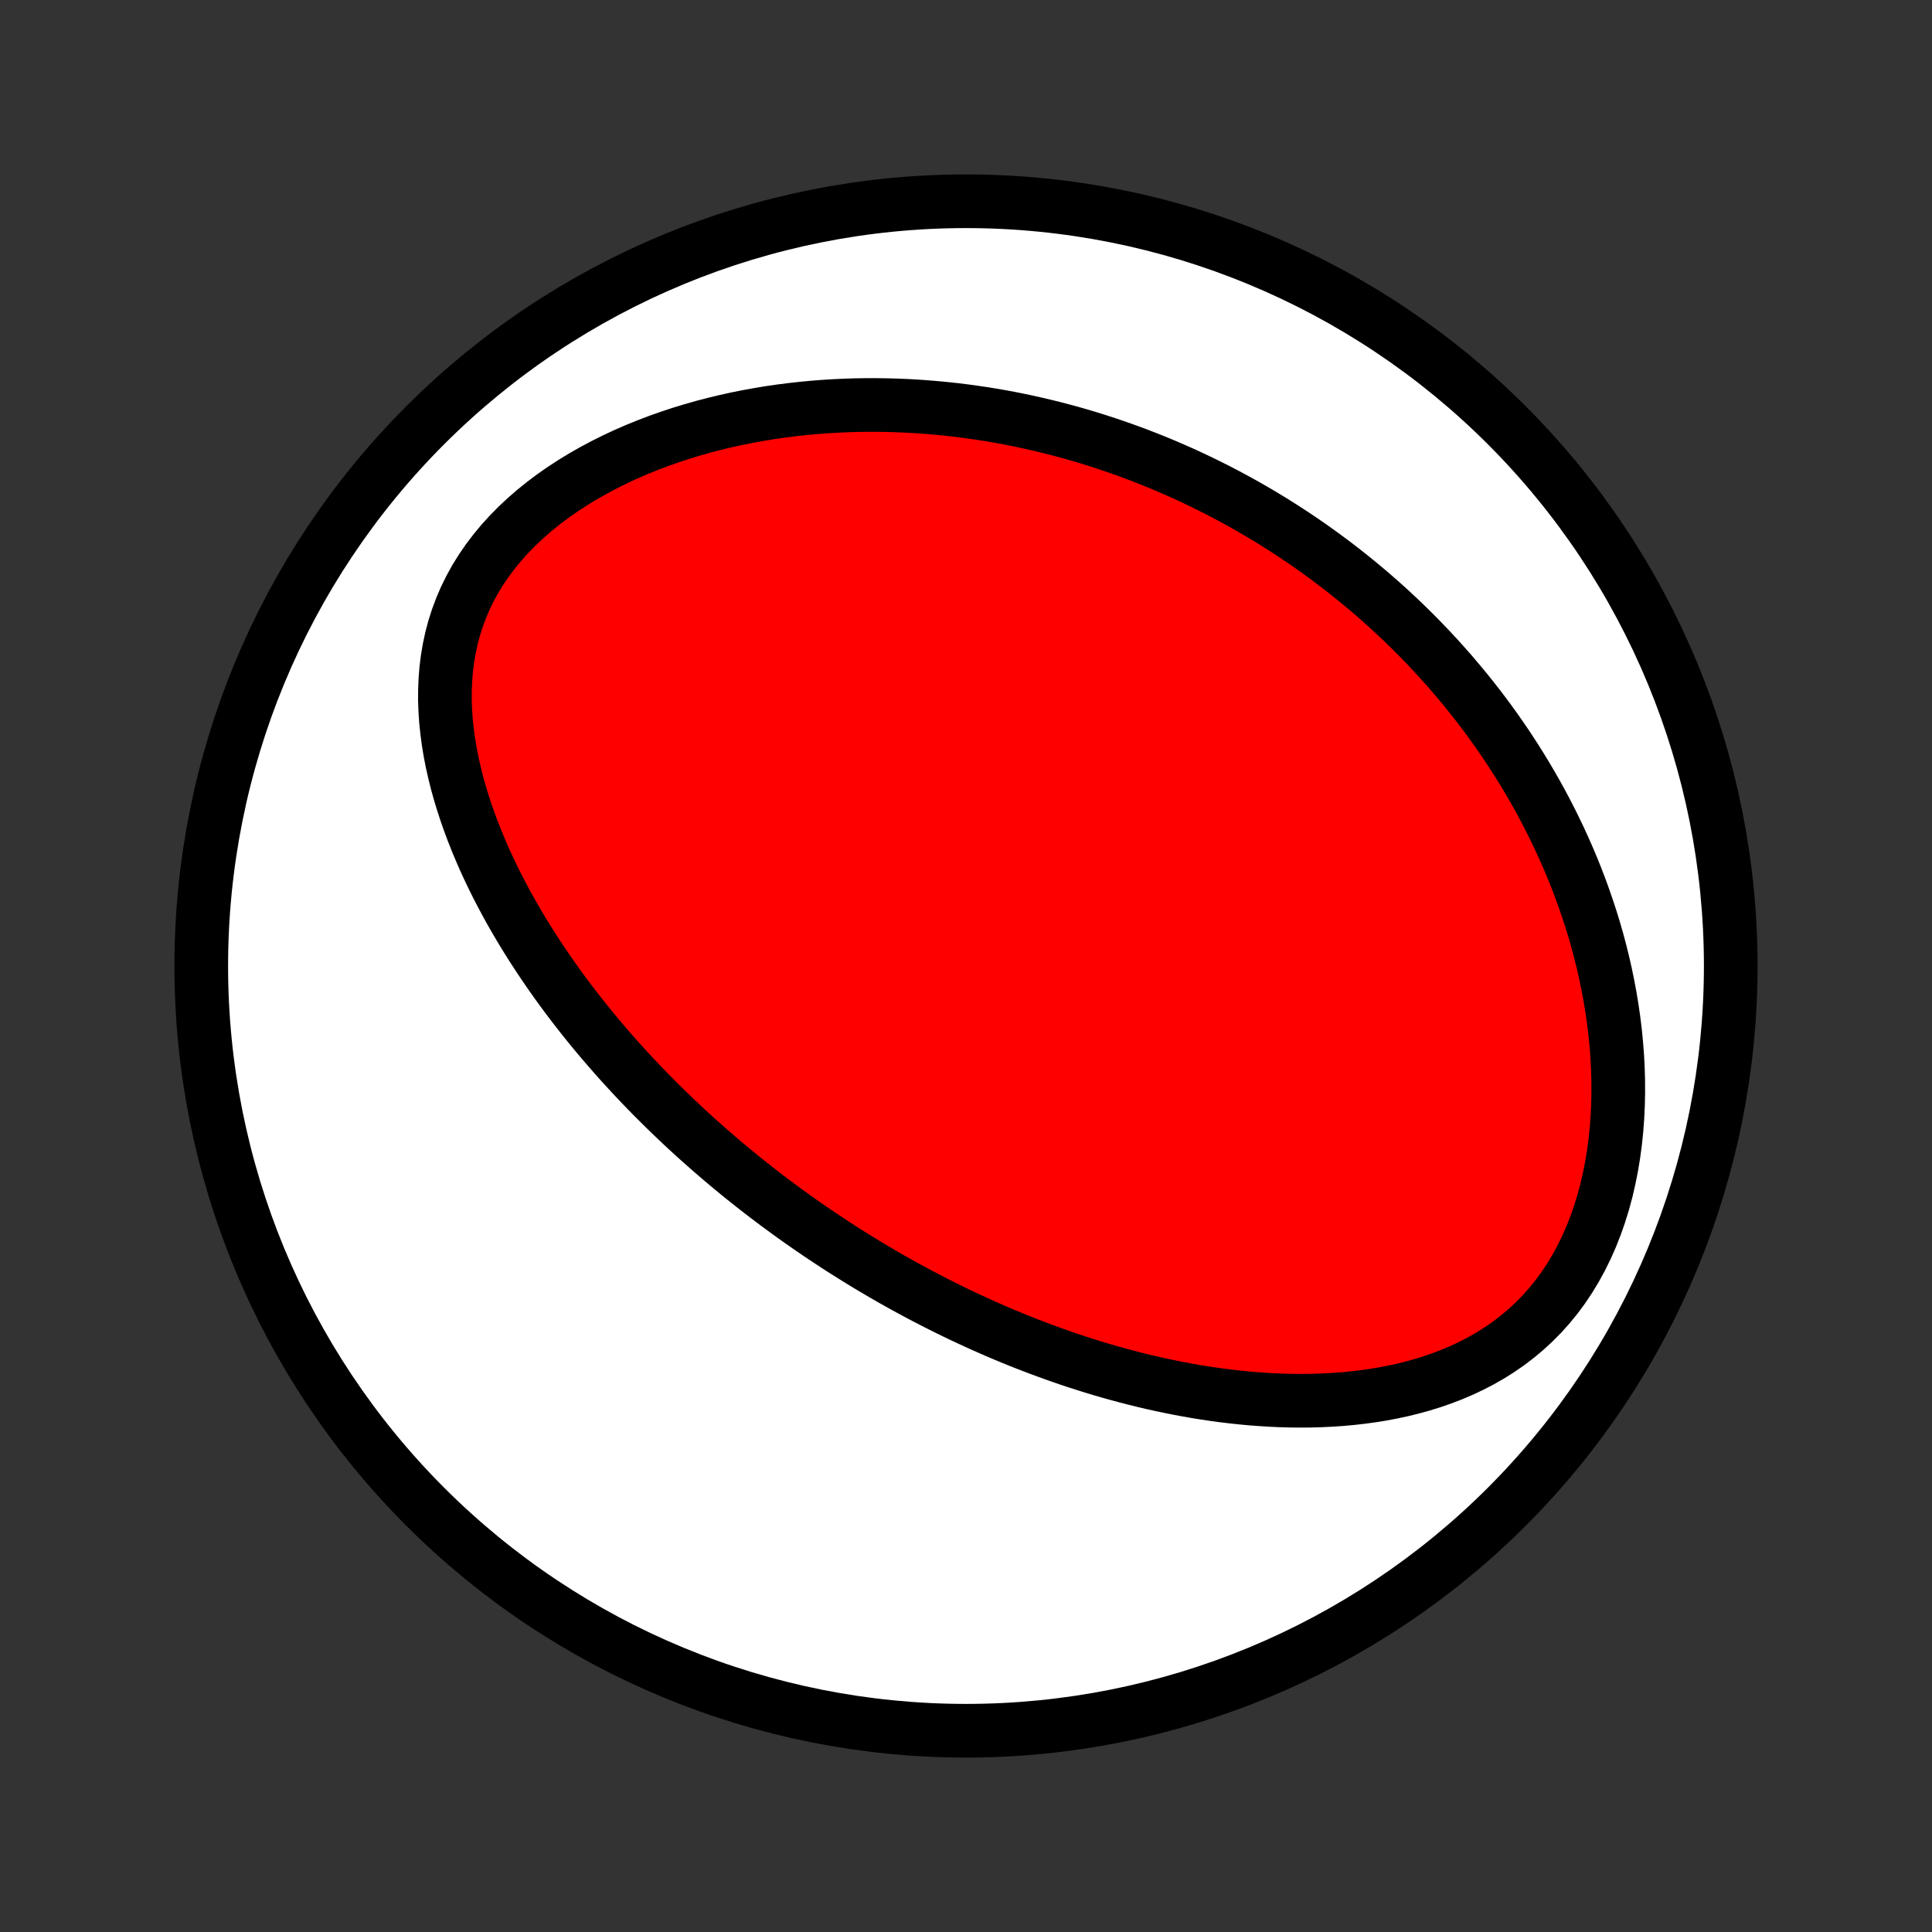 <?xml version="1.0" encoding="utf-8" standalone="no"?>
<!DOCTYPE svg PUBLIC "-//W3C//DTD SVG 1.1//EN"
  "http://www.w3.org/Graphics/SVG/1.1/DTD/svg11.dtd">
<!-- Created with matplotlib (http://matplotlib.org/) -->
<svg height="72pt" version="1.1" viewBox="0 0 72 72" width="72pt" xmlns="http://www.w3.org/2000/svg" xmlns:xlink="http://www.w3.org/1999/xlink">
 <rect x="0" y="0" width="72" height="72" fill="#333333" stroke="none"/>
 <defs>
  <style type="text/css">
*{stroke-linecap:butt;stroke-linejoin:round;}
  </style>
 </defs>
 <g id="figure_1">
  <g id="patch_1">
   <path d="
M0 72
L72 72
L72 0
L0 0
z
" style="fill:none;"/>
  </g>
  <g id="axes_1">
   <g id="PatchCollection_1">
    <defs>
     <path d="
M36 -7.5
C43.558 -7.5 50.808 -10.503 56.153 -15.848
C61.497 -21.192 64.5 -28.442 64.5 -36
C64.5 -43.558 61.497 -50.808 56.153 -56.153
C50.808 -61.497 43.558 -64.5 36 -64.5
C28.442 -64.5 21.192 -61.497 15.848 -56.153
C10.503 -50.808 7.5 -43.558 7.5 -36
C7.5 -28.442 10.503 -21.192 15.848 -15.848
C21.192 -10.503 28.442 -7.5 36 -7.5
z
" id="C0_0_a811fe30f3"/>
     <path d="
M30.692 -25.899
L30.472 -26.047
L30.253 -26.196
L30.035 -26.347
L29.818 -26.499
L29.601 -26.653
L29.385 -26.809
L29.17 -26.966
L28.955 -27.124
L28.741 -27.285
L28.528 -27.447
L28.315 -27.611
L28.103 -27.776
L27.891 -27.944
L27.679 -28.113
L27.468 -28.285
L27.258 -28.458
L27.047 -28.634
L26.837 -28.811
L26.628 -28.991
L26.419 -29.173
L26.21 -29.357
L26.001 -29.543
L25.793 -29.732
L25.584 -29.923
L25.377 -30.117
L25.169 -30.314
L24.962 -30.512
L24.755 -30.714
L24.548 -30.919
L24.341 -31.126
L24.135 -31.336
L23.929 -31.549
L23.723 -31.765
L23.518 -31.984
L23.313 -32.207
L23.108 -32.432
L22.904 -32.661
L22.701 -32.894
L22.498 -33.129
L22.295 -33.369
L22.093 -33.611
L21.892 -33.858
L21.692 -34.108
L21.492 -34.363
L21.294 -34.621
L21.096 -34.883
L20.9 -35.149
L20.705 -35.419
L20.512 -35.693
L20.32 -35.972
L20.129 -36.255
L19.941 -36.542
L19.754 -36.833
L19.57 -37.129
L19.388 -37.429
L19.209 -37.734
L19.032 -38.043
L18.859 -38.357
L18.689 -38.676
L18.522 -38.998
L18.36 -39.326
L18.201 -39.658
L18.047 -39.994
L17.899 -40.335
L17.755 -40.68
L17.617 -41.03
L17.486 -41.383
L17.361 -41.741
L17.243 -42.103
L17.132 -42.468
L17.03 -42.837
L16.937 -43.21
L16.852 -43.585
L16.778 -43.964
L16.715 -44.346
L16.663 -44.729
L16.622 -45.115
L16.595 -45.502
L16.581 -45.891
L16.582 -46.28
L16.598 -46.669
L16.629 -47.058
L16.677 -47.446
L16.743 -47.833
L16.826 -48.217
L16.927 -48.598
L17.048 -48.976
L17.187 -49.349
L17.346 -49.718
L17.524 -50.08
L17.721 -50.437
L17.937 -50.785
L18.172 -51.127
L18.424 -51.459
L18.693 -51.784
L18.978 -52.098
L19.279 -52.403
L19.593 -52.698
L19.922 -52.983
L20.262 -53.257
L20.614 -53.521
L20.976 -53.773
L21.347 -54.015
L21.726 -54.246
L22.113 -54.466
L22.506 -54.675
L22.904 -54.874
L23.307 -55.062
L23.714 -55.239
L24.124 -55.406
L24.537 -55.563
L24.952 -55.71
L25.368 -55.848
L25.785 -55.975
L26.202 -56.094
L26.619 -56.203
L27.036 -56.303
L27.452 -56.395
L27.866 -56.478
L28.28 -56.553
L28.691 -56.621
L29.1 -56.68
L29.507 -56.732
L29.912 -56.777
L30.314 -56.815
L30.713 -56.846
L31.109 -56.87
L31.503 -56.889
L31.893 -56.901
L32.279 -56.907
L32.663 -56.907
L33.043 -56.902
L33.419 -56.891
L33.792 -56.876
L34.162 -56.855
L34.528 -56.829
L34.89 -56.799
L35.249 -56.764
L35.605 -56.725
L35.957 -56.682
L36.305 -56.634
L36.65 -56.583
L36.991 -56.528
L37.329 -56.469
L37.664 -56.406
L37.995 -56.34
L38.323 -56.27
L38.648 -56.197
L38.969 -56.121
L39.287 -56.042
L39.602 -55.96
L39.914 -55.875
L40.224 -55.787
L40.53 -55.696
L40.833 -55.602
L41.133 -55.505
L41.431 -55.406
L41.726 -55.304
L42.018 -55.2
L42.308 -55.093
L42.595 -54.983
L42.88 -54.871
L43.162 -54.757
L43.442 -54.64
L43.719 -54.52
L43.995 -54.399
L44.268 -54.275
L44.539 -54.148
L44.808 -54.019
L45.075 -53.888
L45.339 -53.755
L45.602 -53.619
L45.863 -53.48
L46.122 -53.34
L46.38 -53.197
L46.635 -53.051
L46.889 -52.904
L47.141 -52.753
L47.392 -52.601
L47.641 -52.446
L47.888 -52.288
L48.134 -52.128
L48.379 -51.965
L48.622 -51.8
L48.864 -51.632
L49.104 -51.461
L49.343 -51.288
L49.58 -51.112
L49.817 -50.934
L50.052 -50.752
L50.285 -50.568
L50.518 -50.38
L50.749 -50.19
L50.98 -49.997
L51.208 -49.8
L51.436 -49.601
L51.663 -49.398
L51.888 -49.192
L52.112 -48.983
L52.335 -48.77
L52.557 -48.553
L52.778 -48.334
L52.997 -48.11
L53.215 -47.883
L53.432 -47.652
L53.648 -47.417
L53.862 -47.179
L54.075 -46.936
L54.286 -46.689
L54.497 -46.438
L54.705 -46.183
L54.912 -45.923
L55.118 -45.659
L55.322 -45.39
L55.524 -45.117
L55.724 -44.839
L55.922 -44.556
L56.119 -44.269
L56.313 -43.976
L56.505 -43.678
L56.695 -43.375
L56.882 -43.067
L57.067 -42.753
L57.249 -42.434
L57.428 -42.11
L57.604 -41.78
L57.777 -41.444
L57.946 -41.103
L58.112 -40.756
L58.274 -40.404
L58.432 -40.045
L58.586 -39.681
L58.735 -39.311
L58.88 -38.935
L59.019 -38.553
L59.153 -38.165
L59.282 -37.772
L59.405 -37.373
L59.522 -36.968
L59.632 -36.558
L59.735 -36.142
L59.831 -35.721
L59.919 -35.295
L60 -34.864
L60.072 -34.428
L60.135 -33.989
L60.19 -33.545
L60.234 -33.097
L60.269 -32.646
L60.293 -32.192
L60.306 -31.736
L60.308 -31.278
L60.298 -30.819
L60.276 -30.359
L60.242 -29.899
L60.194 -29.44
L60.133 -28.983
L60.058 -28.529
L59.968 -28.078
L59.865 -27.631
L59.746 -27.191
L59.612 -26.757
L59.463 -26.331
L59.299 -25.913
L59.119 -25.506
L58.924 -25.11
L58.714 -24.726
L58.489 -24.355
L58.25 -23.997
L57.996 -23.655
L57.729 -23.328
L57.449 -23.016
L57.157 -22.721
L56.853 -22.442
L56.539 -22.179
L56.215 -21.932
L55.882 -21.702
L55.541 -21.487
L55.193 -21.288
L54.839 -21.104
L54.48 -20.935
L54.115 -20.779
L53.747 -20.638
L53.375 -20.509
L53.001 -20.393
L52.625 -20.289
L52.247 -20.197
L51.868 -20.115
L51.489 -20.044
L51.109 -19.983
L50.73 -19.932
L50.352 -19.889
L49.975 -19.855
L49.599 -19.83
L49.225 -19.812
L48.852 -19.801
L48.482 -19.798
L48.114 -19.801
L47.748 -19.811
L47.385 -19.827
L47.025 -19.849
L46.667 -19.875
L46.312 -19.908
L45.961 -19.945
L45.612 -19.987
L45.267 -20.033
L44.924 -20.084
L44.586 -20.138
L44.25 -20.197
L43.917 -20.259
L43.588 -20.325
L43.262 -20.393
L42.94 -20.465
L42.621 -20.54
L42.305 -20.618
L41.992 -20.699
L41.682 -20.782
L41.376 -20.867
L41.073 -20.955
L40.773 -21.045
L40.475 -21.138
L40.181 -21.232
L39.89 -21.328
L39.602 -21.427
L39.317 -21.527
L39.034 -21.629
L38.755 -21.732
L38.478 -21.837
L38.203 -21.944
L37.931 -22.052
L37.662 -22.162
L37.395 -22.273
L37.131 -22.386
L36.869 -22.5
L36.609 -22.615
L36.352 -22.732
L36.096 -22.85
L35.843 -22.969
L35.592 -23.089
L35.343 -23.211
L35.096 -23.334
L34.85 -23.458
L34.607 -23.583
L34.365 -23.709
L34.125 -23.837
L33.886 -23.966
L33.649 -24.096
L33.414 -24.227
L33.18 -24.359
L32.948 -24.493
L32.717 -24.628
L32.487 -24.764
L32.259 -24.901
L32.032 -25.04
L31.806 -25.18
L31.581 -25.321
L31.357 -25.463
L31.134 -25.607
z
" id="C0_1_ed1525b2f7"/>
    </defs>
    <g clip-path="url(#p1bffca34e9)">
     <use style="fill:#ffffff;stroke:#000000;stroke-width:2.0;" x="0.0" xlink:href="#C0_0_a811fe30f3" y="72.0"/>
    </g>
    <g clip-path="url(#p1bffca34e9)">
     <use style="fill:#ff0000;stroke:#000000;stroke-width:2.0;" x="0.0" xlink:href="#C0_1_ed1525b2f7" y="72.0"/>
    </g>
   </g>
  </g>
 </g>
 <defs>
  <clipPath id="p1bffca34e9">
   <rect height="72.0" width="72.0" x="0.0" y="0.0"/>
  </clipPath>
 </defs>
</svg>
